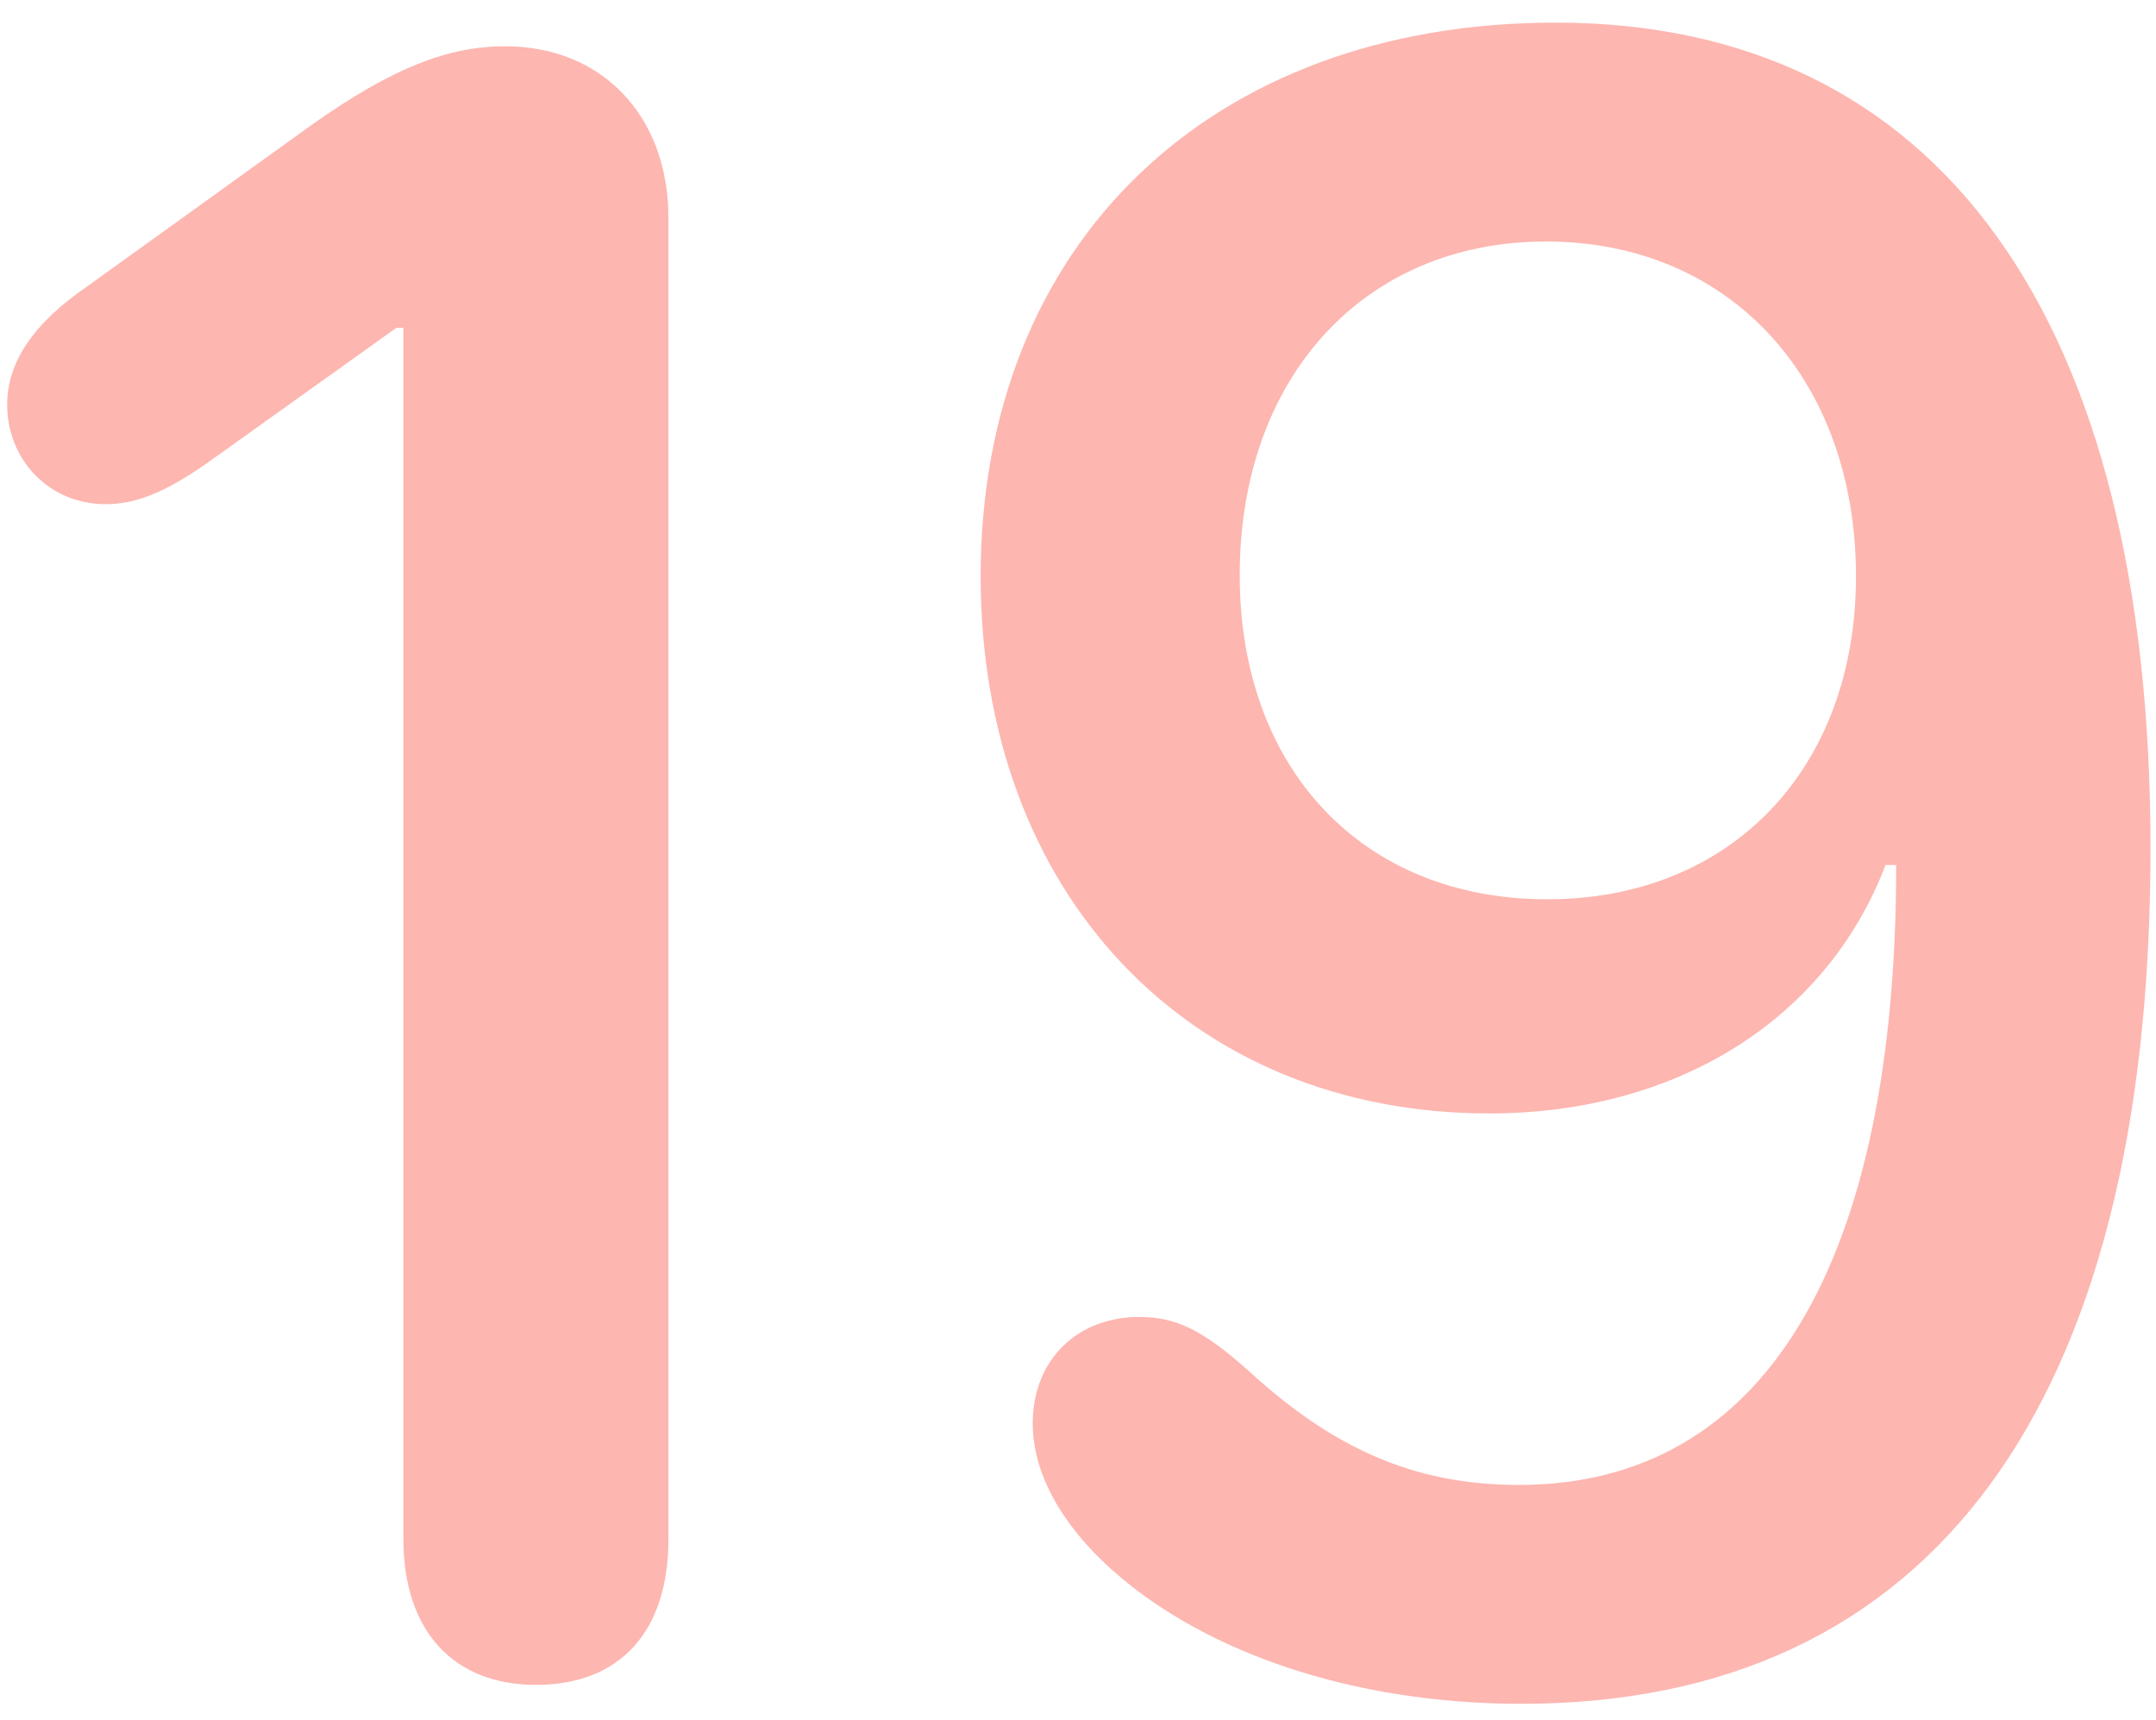 <svg width="89" height="71" viewBox="0 0 89 71" fill="none" xmlns="http://www.w3.org/2000/svg">
<path d="M16.654 63.531C16.654 67.291 18.705 69.537 22.123 69.537C25.59 69.537 27.592 67.34 27.592 63.531V8.99C27.592 4.791 24.857 1.91 20.854 1.91C18.51 1.91 16.215 2.789 12.895 5.133L3.666 11.773C1.371 13.336 0.297 14.947 0.297 16.705C0.297 19 2.055 20.807 4.35 20.807C5.57 20.807 6.742 20.367 8.5 19.146L16.361 13.531H16.654V63.531ZM42.631 58.746C42.631 61.48 44.73 64.312 48.197 66.51C52.055 68.951 57.23 70.318 62.797 70.318C79.691 70.318 88.773 58.062 88.773 35.016C88.773 13.092 80.033 0.934 64.213 0.934C49.955 0.934 40.482 10.065 40.482 23.785C40.482 36.871 49.076 45.953 61.478 45.953C69.193 45.953 75.394 42.096 77.836 35.699H78.275C78.275 51.959 72.953 61.285 62.699 61.285C58.305 61.285 54.984 59.723 51.566 56.598C49.662 54.889 48.539 54.352 47.025 54.352C44.486 54.352 42.631 56.109 42.631 58.746ZM76.615 23.785C76.615 31.744 71.439 37.115 63.871 37.115C56.254 37.115 51.176 31.744 51.176 23.736C51.176 15.582 56.303 9.967 63.822 9.967C71.391 9.967 76.615 15.631 76.615 23.785Z" fill="#FC6E62" fill-opacity="0.5"/>
</svg>
